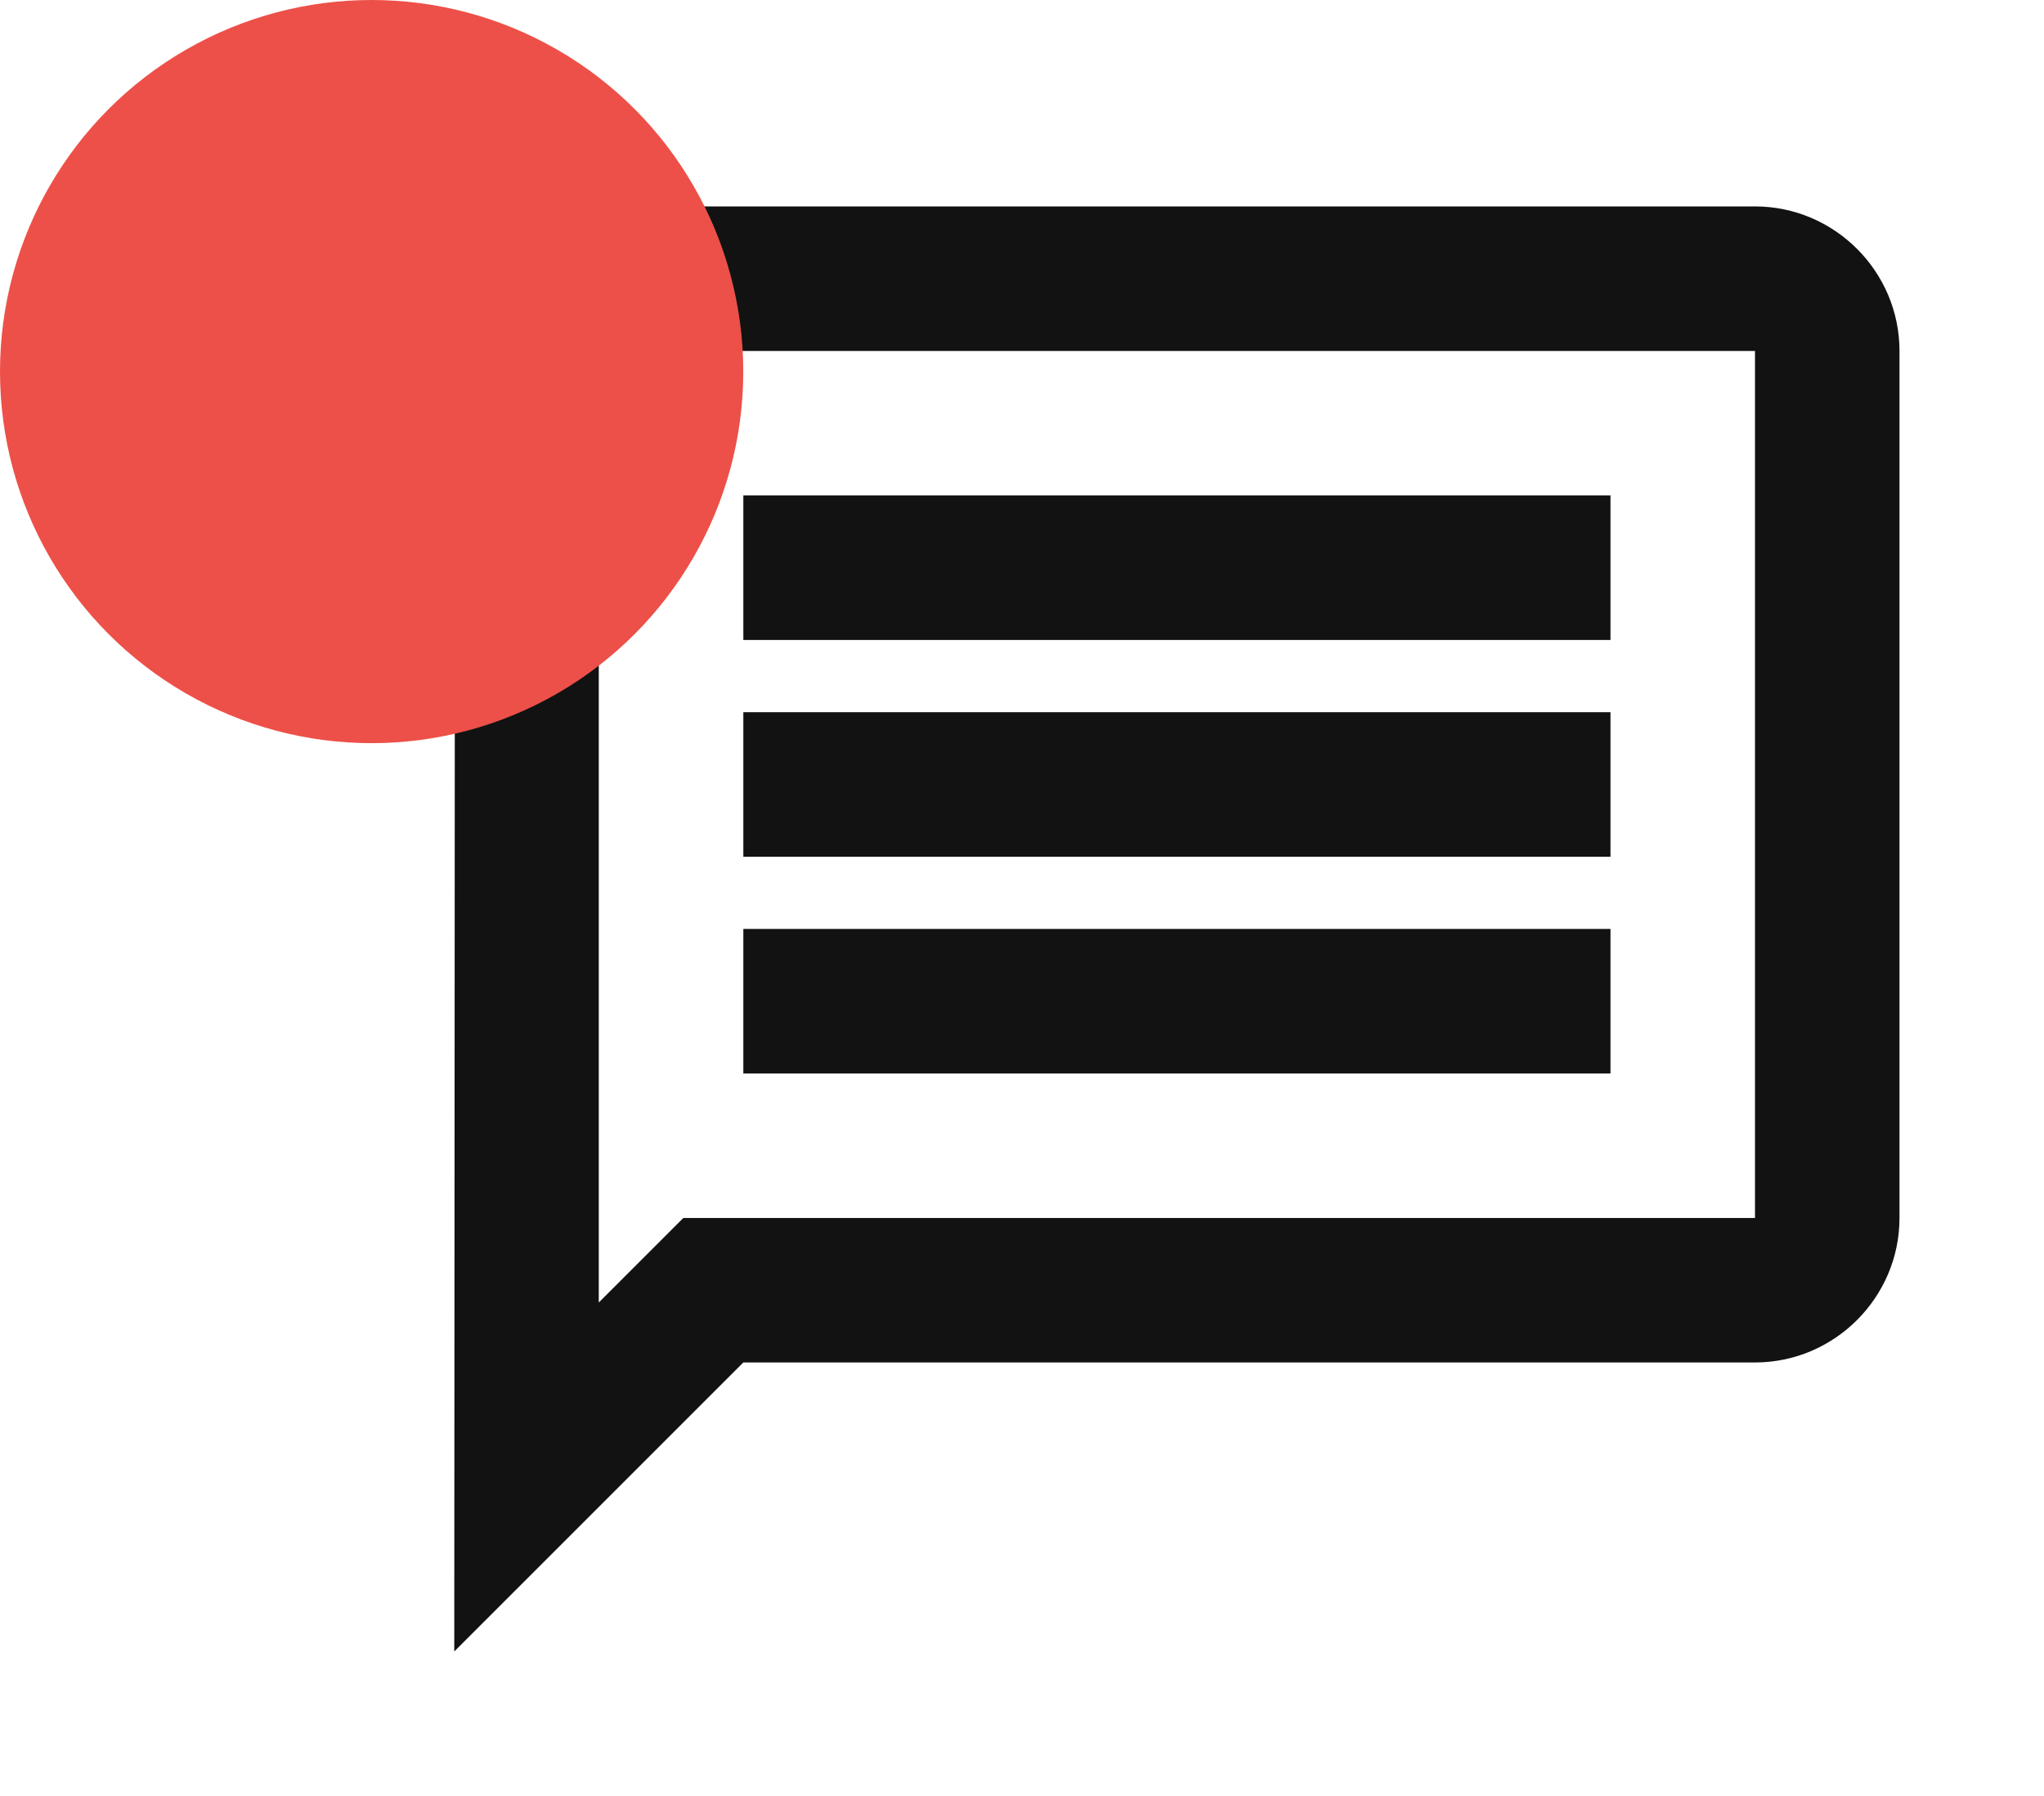 <svg width="33" height="29" viewBox="0 0 33 29" fill="none" xmlns="http://www.w3.org/2000/svg">
<path d="M9.667 5.667H28.334V19.667H11.032L9.667 21.032V5.667ZM9.667 3.333C8.384 3.333 7.346 4.383 7.346 5.667L7.334 26.667L12.001 22H28.334C29.617 22 30.667 20.95 30.667 19.667V5.667C30.667 4.383 29.617 3.333 28.334 3.333H9.667ZM12.001 15H26.001V17.334H12.001V15ZM12.001 11.5H26.001V13.834H12.001V11.5ZM12.001 8H26.001V10.334H12.001V8Z" fill="#121212"/>
<circle cx="6" cy="6" r="6" fill="#ED5048"/>
</svg>
